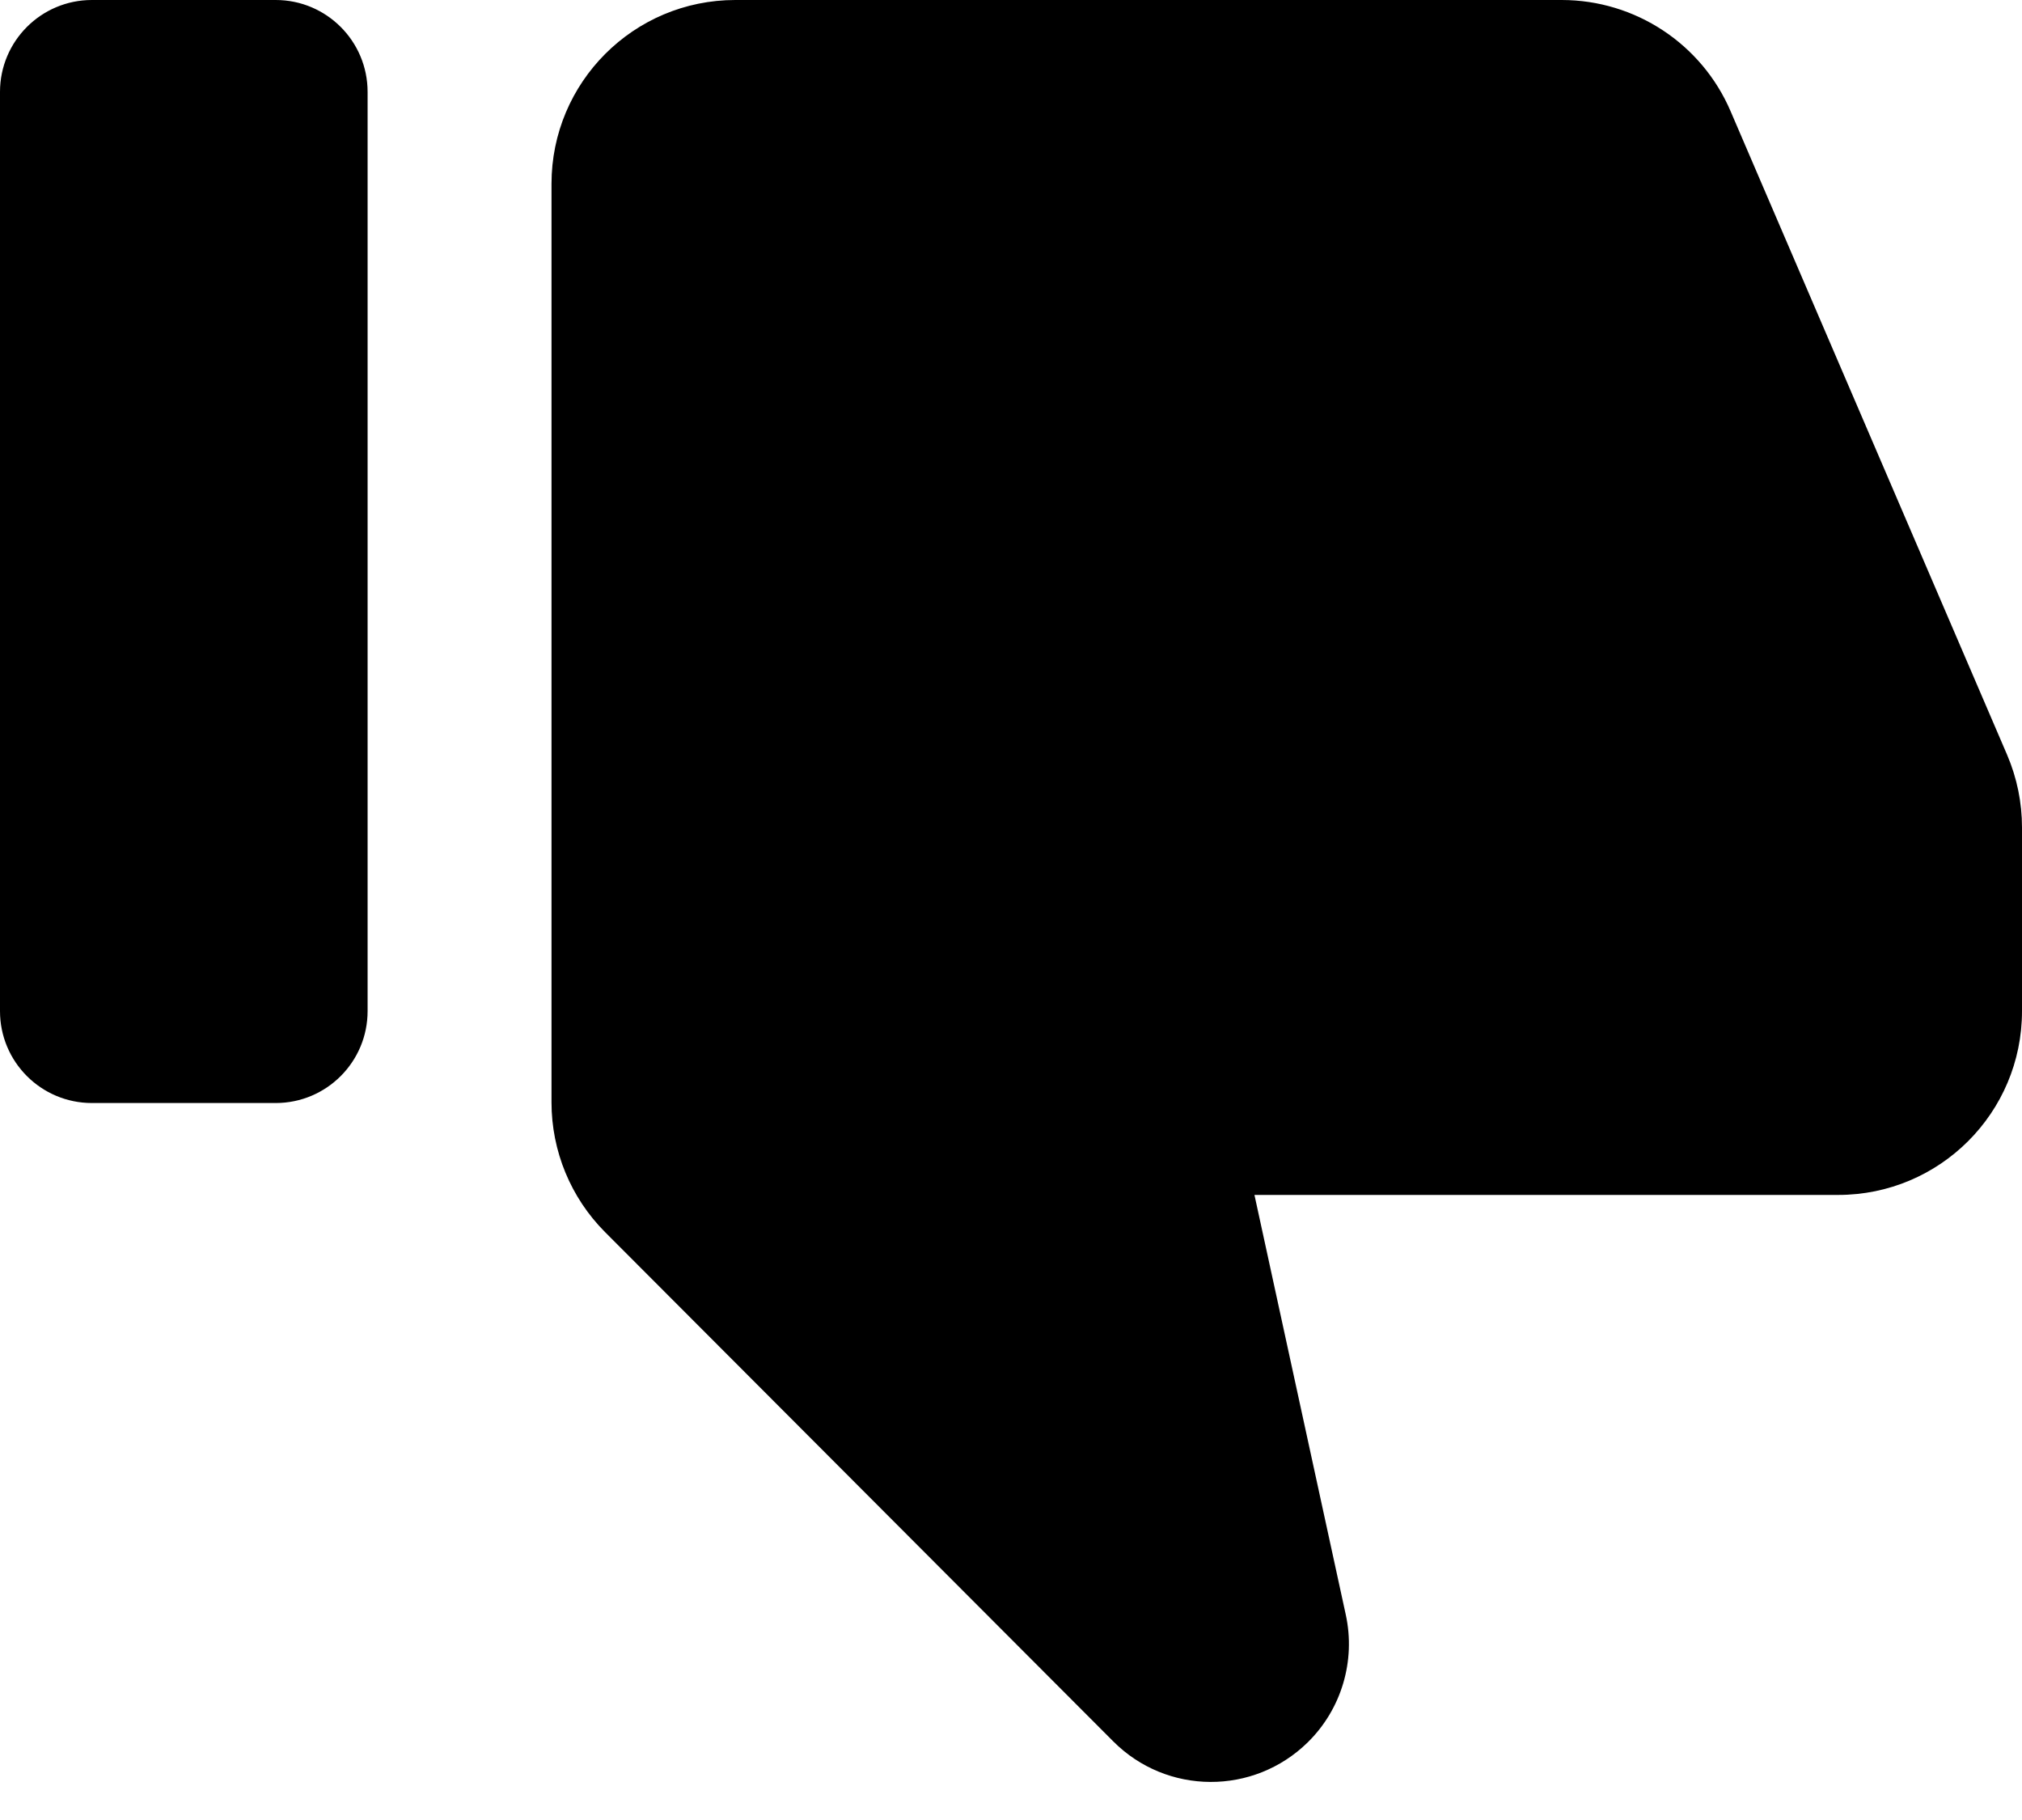 <svg viewBox="0 0 20 18" fill="none" xmlns="http://www.w3.org/2000/svg">
<path d="M0.909 0C0.407 0 0 0.407 0 0.909V10C0 10.502 0.407 10.909 0.909 10.909H2.727C3.229 10.909 3.636 10.502 3.636 10V0.909C3.636 0.407 3.229 0 2.727 0H0.909ZM7.273 0C6.268 0 5.455 0.814 5.455 1.818V10.902C5.455 11.384 5.645 11.845 5.985 12.186L11.012 17.223C11.542 17.754 12.4 17.757 12.935 17.232C13.269 16.904 13.411 16.426 13.311 15.968L12.408 11.818H18.182C19.186 11.818 20 11.005 20 10V8.184C20 7.937 19.95 7.693 19.853 7.466L17.118 1.101C16.832 0.433 16.174 0 15.447 0H7.273Z" fill="black"/>
</svg>
